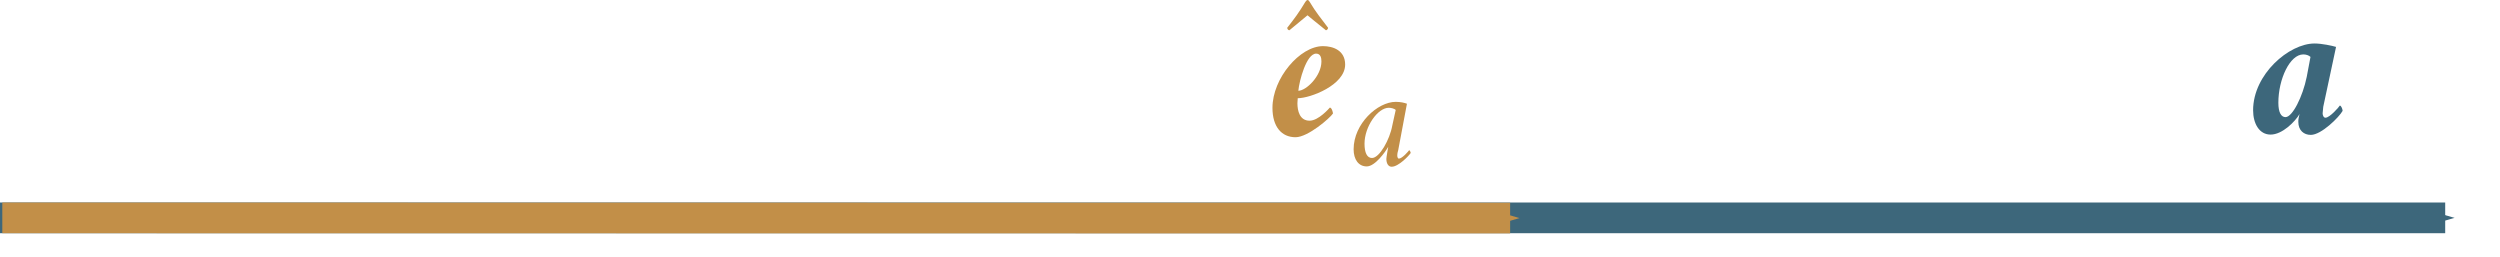<?xml version="1.0" encoding="UTF-8" standalone="no"?>
<svg
   xmlns:ns1="http://www.iki.fi/pav/software/textext/"
   xmlns:dc="http://purl.org/dc/elements/1.1/"
   xmlns:cc="http://creativecommons.org/ns#"
   xmlns:rdf="http://www.w3.org/1999/02/22-rdf-syntax-ns#"
   xmlns:svg="http://www.w3.org/2000/svg"
   xmlns="http://www.w3.org/2000/svg"
   xmlns:sodipodi="http://sodipodi.sourceforge.net/DTD/sodipodi-0.dtd"
   xmlns:inkscape="http://www.inkscape.org/namespaces/inkscape"
   id="svg9738"
   version="1.1"
   viewBox="0 0 57.48 5.91"
   height="5.91mm"
   width="57.48mm"
   inkscape:version="1.0 (4035a4fb49, 2020-05-01)"
   sodipodi:docname="fig_1_8.svg">
  <defs
     id="defs9732">
    <marker
       inkscape:stockid="Arrow1Send"
       orient="auto"
       refY="0"
       refX="0"
       id="marker31610"
       style="overflow:visible"
       inkscape:isstock="true">
      <path
         id="path31608"
         d="M 0,0 5,-5 -12.5,0 5,5 Z"
         style="fill:#c28f48;fill-opacity:1;fill-rule:evenodd;stroke:#c28f48;stroke-width:1pt;stroke-opacity:1"
         transform="matrix(-0.2,0,0,-0.2,-1.2,0)" />
    </marker>
    <marker
       inkscape:stockid="Arrow1Send"
       orient="auto"
       refY="0"
       refX="0"
       id="marker31600"
       style="overflow:visible"
       inkscape:isstock="true">
      <path
         id="path31598"
         d="M 0,0 5,-5 -12.5,0 5,5 Z"
         style="fill:#3d677b;fill-opacity:1;fill-rule:evenodd;stroke:#3d677b;stroke-width:1pt;stroke-opacity:1"
         transform="matrix(-0.2,0,0,-0.2,-1.2,0)" />
    </marker>
    <marker
       inkscape:stockid="Arrow2Mend"
       orient="auto"
       refY="0"
       refX="0"
       id="Arrow2Mend"
       style="overflow:visible"
       inkscape:isstock="true">
      <path
         id="path1015"
         style="fill:#3d677b;fill-opacity:1;fill-rule:evenodd;stroke:#3d677b;stroke-width:0.625;stroke-linejoin:round;stroke-opacity:1"
         d="M 8.719,4.034 -2.207,0.016 8.719,-4.002 c -1.745,2.372 -1.735,5.617 -6e-7,8.035 z"
         transform="scale(-0.6)" />
    </marker>
    <pattern
       y="0"
       x="0"
       height="6"
       width="6"
       patternUnits="userSpaceOnUse"
       id="EMFhbasepattern" />
    <marker
       inkscape:isstock="true"
       style="overflow:visible"
       id="marker1688"
       refX="0"
       refY="0"
       orient="auto"
       inkscape:stockid="Arrow2Mend">
      <path
         transform="scale(-0.6)"
         d="M 8.719,4.034 -2.207,0.016 8.719,-4.002 c -1.745,2.372 -1.735,5.617 -6e-7,8.035 z"
         style="fill:#c28f48;fill-opacity:1;fill-rule:evenodd;stroke:#c28f48;stroke-width:0.625;stroke-linejoin:round;stroke-opacity:1"
         id="path1686" />
    </marker>
    <g
       id="id-df3aa893-eae5-4576-a719-9950a26c6dd1">
      <symbol
         id="id-6538a4a9-bee0-4e11-9b45-efde29825a04"
         overflow="visible">
        <path
           id="id-fe191898-598f-47c4-9fa1-3147534876f5"
           d=""
           style="stroke:none" />
      </symbol>
      <symbol
         id="id-f963e357-8a85-4d42-97a0-5e16eadbb171"
         overflow="visible">
        <path
           id="id-8bee31a3-486e-416c-8067-c9c5efdb8322"
           d="m 3.188,-4.5 c -1.281,0 -3.078,1.547 -3.078,3.344 0,0.672 0.312,1.219 0.875,1.219 0.594,0 1.234,-0.656 1.453,-1.031 -0.016,0.047 -0.031,0.125 -0.047,0.203 C 2.375,-0.703 2.375,-0.625 2.375,-0.578 c 0,0.438 0.281,0.656 0.625,0.656 0.531,0 1.422,-0.891 1.594,-1.203 0,-0.062 -0.062,-0.266 -0.141,-0.266 -0.031,0.062 -0.5,0.609 -0.719,0.609 -0.094,0 -0.141,-0.125 -0.141,-0.219 0,-0.047 0.031,-0.281 0.031,-0.328 l 0.641,-3 C 4.062,-4.391 3.547,-4.5 3.188,-4.5 Z M 2.625,-3.953 c 0.141,0 0.281,0.047 0.359,0.125 l -0.188,1 c -0.203,1 -0.719,2.016 -1.062,2.016 -0.219,0 -0.359,-0.234 -0.359,-0.719 0,-1.188 0.578,-2.422 1.25,-2.422 z m 0,0"
           style="stroke:none" />
      </symbol>
    </g>
    <g
       id="id-034b6f46-7eaa-455f-bdc0-55729a4f8479"
       style="fill:#ff0000;stroke-width:0">
      <symbol
         id="id-07f78a41-1e85-44a4-82d8-8c7c6a7a1095"
         overflow="visible"
         style="fill:#ff0000;stroke-width:0">
        <path
           id="id-d825f623-8334-46f1-9352-aefa437c14dd"
           d=""
           style="fill:#ff0000;stroke:none;stroke-width:0" />
      </symbol>
      <symbol
         id="id-72a75f5f-0546-4d0b-addd-a79916b35ecc"
         overflow="visible"
         style="fill:#ff0000;stroke-width:0">
        <path
           id="id-bc9f470f-4b19-4405-8778-49b0590dd037"
           d="m 2.812,-3.625 c 0.234,0 0.281,0.344 0.281,0.594 0,0.969 -0.625,2.641 -1.266,2.641 -0.359,0 -0.359,-0.719 -0.25,-1.281 C 1.75,-2.562 2.359,-3.625 2.812,-3.625 Z M 1.906,-3.375 2.438,-6.047 C 2.5,-6.281 2.578,-6.703 2.578,-6.781 c 0,-0.062 0,-0.172 -0.062,-0.203 -0.219,0.094 -1.266,0.297 -1.812,0.344 -0.031,0.047 -0.062,0.266 -0.031,0.297 0.156,0 0.609,0 0.609,0.188 0,0.109 -0.047,0.359 -0.078,0.547 L 0.406,-1.625 c -0.031,0.141 -0.062,0.422 -0.062,0.562 0,0.688 0.547,1.125 1.172,1.125 1.141,0 2.875,-1.562 2.875,-3.438 0,-0.734 -0.359,-1.125 -0.922,-1.125 -0.484,0 -1.281,0.703 -1.562,1.125 z m 0,0"
           style="fill:#ff0000;stroke:none;stroke-width:0" />
      </symbol>
    </g>
    <g
       id="id-df8f24b8-1cc3-4e1e-98ab-b3d440d57499">
      <symbol
         id="id-6e01027f-7a87-4530-817a-90d0b8975b36"
         overflow="visible">
        <path
           id="id-5e17e18d-ab62-4657-b9f6-84372b0991d0"
           d=""
           style="stroke:none" />
      </symbol>
      <symbol
         id="id-1e2c348d-4ae8-4389-ada4-0e0875393bd6"
         overflow="visible">
        <path
           id="id-09b9af6c-9a2b-4a5d-bbf5-09a1d5a5fe7a"
           d="m 2.672,-4.5 c -1.203,0 -2.516,1.625 -2.516,3.188 0,0.938 0.609,1.375 1.203,1.375 0.75,0 1.656,-0.984 1.812,-1.203 0,-0.062 -0.047,-0.266 -0.125,-0.266 -0.031,0.031 -0.562,0.641 -1.016,0.641 -0.391,0 -0.609,-0.266 -0.609,-0.938 C 1.422,-2.766 1.812,-4 2.188,-4 c 0.219,0 0.359,0.297 0.438,0.469 0.109,0.188 0.266,0.359 0.516,0.359 0.297,0 0.562,-0.312 0.562,-0.609 0,-0.219 -0.094,-0.422 -0.156,-0.5 C 3.422,-4.391 3.078,-4.5 2.672,-4.5 Z m 0,0"
           style="stroke:none" />
      </symbol>
      <symbol
         id="id-2ea002b7-0d57-49da-846b-1e9df6341679"
         overflow="visible">
        <path
           id="id-38ca8bac-0bf6-4e83-b78a-ce7857b75279"
           d="m 3.188,-4.5 c -1.281,0 -3.078,1.547 -3.078,3.344 0,0.672 0.312,1.219 0.875,1.219 0.594,0 1.234,-0.656 1.453,-1.031 -0.016,0.047 -0.031,0.125 -0.047,0.203 C 2.375,-0.703 2.375,-0.625 2.375,-0.578 c 0,0.438 0.281,0.656 0.625,0.656 0.531,0 1.422,-0.891 1.594,-1.203 0,-0.062 -0.062,-0.266 -0.141,-0.266 -0.031,0.062 -0.5,0.609 -0.719,0.609 -0.094,0 -0.141,-0.125 -0.141,-0.219 0,-0.047 0.031,-0.281 0.031,-0.328 l 0.641,-3 C 4.062,-4.391 3.547,-4.5 3.188,-4.5 Z M 2.625,-3.953 c 0.141,0 0.281,0.047 0.359,0.125 l -0.188,1 c -0.203,1 -0.719,2.016 -1.062,2.016 -0.219,0 -0.359,-0.234 -0.359,-0.719 0,-1.188 0.578,-2.422 1.25,-2.422 z m 0,0"
           style="stroke:none" />
      </symbol>
      <symbol
         id="id-46bf71ab-c7fe-4ba4-a8fa-b26cf6c96fe8"
         overflow="visible">
        <path
           id="id-23dba979-88ba-437b-91fe-85371c3d39f3"
           d="m 2.812,-3.625 c 0.234,0 0.281,0.344 0.281,0.594 0,0.969 -0.625,2.641 -1.266,2.641 -0.359,0 -0.359,-0.719 -0.25,-1.281 C 1.75,-2.562 2.359,-3.625 2.812,-3.625 Z M 1.906,-3.375 2.438,-6.047 C 2.5,-6.281 2.578,-6.703 2.578,-6.781 c 0,-0.062 0,-0.172 -0.062,-0.203 -0.219,0.094 -1.266,0.297 -1.812,0.344 -0.031,0.047 -0.062,0.266 -0.031,0.297 0.156,0 0.609,0 0.609,0.188 0,0.109 -0.047,0.359 -0.078,0.547 L 0.406,-1.625 c -0.031,0.141 -0.062,0.422 -0.062,0.562 0,0.688 0.547,1.125 1.172,1.125 1.141,0 2.875,-1.562 2.875,-3.438 0,-0.734 -0.359,-1.125 -0.922,-1.125 -0.484,0 -1.281,0.703 -1.562,1.125 z m 0,0"
           style="stroke:none" />
      </symbol>
      <symbol
         id="id-d6a07378-fed4-4a16-9f76-2f71954e5f13"
         overflow="visible">
        <path
           id="id-851f323f-74fa-486b-8dde-c15abee82067"
           d=""
           style="stroke:none" />
      </symbol>
      <symbol
         id="id-0f208fb2-5a98-435f-97b6-54bfcfa986e3"
         overflow="visible">
        <path
           id="id-368f2c02-42ce-431e-91c5-1441280ed0d4"
           d="M 5.5,-3.297 V -3.844 H 0.406 v 0.547 z m 0,2.031 v -0.562 H 0.406 v 0.562 z m 0,0"
           style="stroke:none" />
      </symbol>
      <symbol
         id="id-0def4fc6-012b-40d5-b1b4-e557e85013eb"
         overflow="visible">
        <path
           id="id-8078d26f-44b4-4c6f-92d3-c4df7ab15cda"
           d=""
           style="stroke:none" />
      </symbol>
      <symbol
         id="id-2a6a9cf1-b956-4345-afd6-855072af1492"
         overflow="visible">
        <path
           id="id-058f0e41-b586-4522-bff5-57f73abe046e"
           d="m 5.719,-2.281 v -0.562 H 0.625 v 0.562 z m 0,0"
           style="stroke:none" />
      </symbol>
    </g>
    <g
       id="id-bcf9479d-f5b2-4330-b881-d330b3b08e01"
       style="fill:#999999;stroke:#999999;stroke-width:0">
      <symbol
         id="id-70583e93-09b6-40ac-9f81-115d3d990060"
         overflow="visible"
         style="fill:#999999;stroke:#999999;stroke-width:0">
        <path
           id="id-05e16d41-f038-4ecc-b54b-597b67a8a66f"
           d=""
           style="fill:#999999;stroke:#999999;stroke-width:0" />
      </symbol>
      <symbol
         id="id-5cb30663-93f5-4041-a067-ba48decb22df"
         overflow="visible"
         style="fill:#999999;stroke:#999999;stroke-width:0">
        <path
           id="id-5f3312c6-a4aa-4f41-b536-c1d53651fa0a"
           d="M 2.938,-7.141 C 1.5,-6.203 0.484,-4.594 0.484,-2.562 c 0,1.859 1.047,3.734 2.422,4.578 l 0.125,-0.156 C 1.719,0.812 1.328,-0.391 1.328,-2.594 1.328,-4.812 1.75,-5.953 3.031,-6.984 Z m 0,0"
           style="fill:#999999;stroke:#999999;stroke-width:0" />
      </symbol>
      <symbol
         id="id-f3175abd-4f6d-4029-91a8-11b5f6d6a7b7"
         overflow="visible"
         style="fill:#999999;stroke:#999999;stroke-width:0">
        <path
           id="id-d5414ab4-ccb8-4345-8463-36586a54ef43"
           d="m 5.719,-2.281 v -0.562 H 0.625 v 0.562 z m 0,0"
           style="fill:#999999;stroke:#999999;stroke-width:0" />
      </symbol>
      <symbol
         id="id-aa959e64-ec97-4153-9f56-cae60fb29588"
         overflow="visible"
         style="fill:#999999;stroke:#999999;stroke-width:0">
        <path
           id="id-9da85428-71c4-4c4f-bc96-029ec5eb8a1a"
           d="m 0.375,-7.141 -0.078,0.156 c 1.281,1.031 1.688,2.172 1.688,4.391 0,2.203 -0.375,3.406 -1.688,4.453 l 0.109,0.156 c 1.375,-0.844 2.438,-2.719 2.438,-4.578 0,-2.031 -1.016,-3.641 -2.469,-4.578 z m 0,0"
           style="fill:#999999;stroke:#999999;stroke-width:0" />
      </symbol>
      <symbol
         id="id-d5a31ed1-358b-40be-8025-0938363cd2e9"
         overflow="visible"
         style="fill:#999999;stroke:#999999;stroke-width:0">
        <path
           id="id-23f35ae3-50f9-48dd-8dcd-bafd08390558"
           d=""
           style="fill:#999999;stroke:#999999;stroke-width:0" />
      </symbol>
      <symbol
         id="id-88ca2292-2ece-494c-b301-5896ef737f72"
         overflow="visible"
         style="fill:#999999;stroke:#999999;stroke-width:0">
        <path
           id="id-d2ed453c-8292-490e-b60a-bdbe9fa2db35"
           d="m 2.812,-3.625 c 0.234,0 0.281,0.344 0.281,0.594 0,0.969 -0.625,2.641 -1.266,2.641 -0.359,0 -0.359,-0.719 -0.25,-1.281 C 1.75,-2.562 2.359,-3.625 2.812,-3.625 Z M 1.906,-3.375 2.438,-6.047 C 2.5,-6.281 2.578,-6.703 2.578,-6.781 c 0,-0.062 0,-0.172 -0.062,-0.203 -0.219,0.094 -1.266,0.297 -1.812,0.344 -0.031,0.047 -0.062,0.266 -0.031,0.297 0.156,0 0.609,0 0.609,0.188 0,0.109 -0.047,0.359 -0.078,0.547 L 0.406,-1.625 c -0.031,0.141 -0.062,0.422 -0.062,0.562 0,0.688 0.547,1.125 1.172,1.125 1.141,0 2.875,-1.562 2.875,-3.438 0,-0.734 -0.359,-1.125 -0.922,-1.125 -0.484,0 -1.281,0.703 -1.562,1.125 z m 0,0"
           style="fill:#999999;stroke:#999999;stroke-width:0" />
      </symbol>
    </g>
    <g
       id="g10603-7">
      <symbol
         overflow="visible"
         id="symbol10597-0">
        <path
           style="stroke:none"
           d=""
           id="path10595-2" />
      </symbol>
      <symbol
         overflow="visible"
         id="symbol10601-6">
        <path
           style="stroke:none"
           d="m 3.188,-4.5 c -1.281,0 -3.078,1.547 -3.078,3.344 0,0.672 0.312,1.219 0.875,1.219 0.594,0 1.234,-0.656 1.453,-1.031 -0.016,0.047 -0.031,0.125 -0.047,0.203 C 2.375,-0.703 2.375,-0.625 2.375,-0.578 c 0,0.438 0.281,0.656 0.625,0.656 0.531,0 1.422,-0.891 1.594,-1.203 0,-0.062 -0.062,-0.266 -0.141,-0.266 -0.031,0.062 -0.5,0.609 -0.719,0.609 -0.094,0 -0.141,-0.125 -0.141,-0.219 0,-0.047 0.031,-0.281 0.031,-0.328 l 0.641,-3 C 4.062,-4.391 3.547,-4.5 3.188,-4.5 Z M 2.625,-3.953 c 0.141,0 0.281,0.047 0.359,0.125 l -0.188,1 c -0.203,1 -0.719,2.016 -1.062,2.016 -0.219,0 -0.359,-0.234 -0.359,-0.719 0,-1.188 0.578,-2.422 1.25,-2.422 z m 0,0"
           id="path10599-4" />
      </symbol>
    </g>
  </defs>
  <sodipodi:namedview
     id="base"
     pagecolor="#ffffff"
     bordercolor="#666666"
     borderopacity="1.0"
     inkscape:pageopacity="0.0"
     inkscape:pageshadow="2"
     inkscape:zoom="2.8"
     inkscape:cx="123.74042"
     inkscape:cy="12.102357"
     inkscape:document-units="mm"
     inkscape:current-layer="layer1"
     inkscape:document-rotation="0"
     showgrid="false"
     inkscape:window-width="1600"
     inkscape:window-height="837"
     inkscape:window-x="-8"
     inkscape:window-y="-8"
     inkscape:window-maximized="1"
     fit-margin-top="0"
     fit-margin-left="0"
     fit-margin-right="0"
     fit-margin-bottom="0" />
  <g
     inkscape:label="Layer 1"
     inkscape:groupmode="layer"
     id="layer1"
     transform="translate(-24.228,-91.135)">
    <path
       style="fill:none;stroke:#3d677b;stroke-width:0.706;stroke-linecap:butt;stroke-linejoin:miter;stroke-miterlimit:4;stroke-dasharray:none;stroke-opacity:1;marker-end:url(#marker31600)"
       d="M 24.228,96.144 H 80.448"
       id="path10835" />
    <path
       id="path1684"
       d="m 24.281,96.144 34.668,0.005"
       style="fill:none;stroke:#c28f48;stroke-width:0.706;stroke-linecap:butt;stroke-linejoin:miter;stroke-miterlimit:4;stroke-dasharray:none;stroke-opacity:1;marker-end:url(#marker31610)" />
    <g
       transform="matrix(0.459,0,0,0.459,53.484,91.135)"
       ns1:version="1.1.0"
       ns1:texconverter="pdflatex"
       ns1:pdfconverter="inkscape"
       ns1:text="$\\hat{\\boldsymbol{e}}_a$"
       ns1:preamble="C:\\Users\\flvisa\\Desktop\\lna\\latexify_books\\textext_preamble.tex"
       ns1:scale="1.3"
       ns1:alignment="middle center"
       ns1:inkscapeversion="1.0"
       ns1:jacobian_sqrt="0.458611"
       id="g25935"
       style="fill:#c28f48">
      <defs
         id="id-6a47189c-e885-4189-8e7a-b8187d963fb5">
        <g
           id="id-15d70a5b-35d0-42d7-9ffc-42ca910861ee">
          <symbol
             id="id-33e1e4a8-5d0c-40e8-ac6a-251210c0f2f0"
             overflow="visible">
            <path
               id="id-e22cdbf3-1a61-4ea0-af4b-e3ee11118d7c"
               d="M 0.5,0 H 4.484 V -4.812 H 0.5 Z M 1,-0.5 V -4.312 H 3.984 V -0.5 Z m 0,0"
               style="stroke:none" />
          </symbol>
          <symbol
             id="id-da247337-58aa-4475-b15f-a86a5bc7b825"
             overflow="visible">
            <path
               id="id-dde8d070-adf4-46f5-9be1-c70121d1c6c9"
               d="m 1.5,-6.547 c -0.031,0 -0.078,0.047 -0.109,0.094 C 1.062,-5.906 0.875,-5.656 0.484,-5.156 c 0,0.062 0.047,0.125 0.109,0.125 0.328,-0.266 0.906,-0.75 0.906,-0.75 0,0 0.547,0.453 0.922,0.75 0.047,0 0.109,-0.062 0.109,-0.125 -0.375,-0.5 -0.594,-0.75 -0.922,-1.297 C 1.578,-6.5 1.547,-6.547 1.5,-6.547 Z m 0,0"
               style="stroke:none" />
          </symbol>
          <symbol
             id="id-3904703b-181b-4cae-a162-dad50820f3cf"
             overflow="visible">
            <path
               id="id-8fd213f5-612b-409d-b327-73f1b0f09ff5"
               d=""
               style="stroke:none" />
          </symbol>
          <symbol
             id="id-2879eb91-7cfa-4475-adfe-5052b6dcad26"
             overflow="visible">
            <path
               id="id-a93f1c09-d6fe-416a-9761-605baf850161"
               d="m 2.688,-4.5 c -1.156,0 -2.531,1.609 -2.531,3.094 0,0.938 0.453,1.469 1.156,1.469 0.625,0 1.734,-0.969 1.875,-1.188 0,-0.062 -0.062,-0.297 -0.156,-0.297 -0.031,0.031 -0.562,0.656 -1.016,0.656 -0.5,0 -0.609,-0.5 -0.609,-0.875 0,-0.047 0.016,-0.219 0.016,-0.25 0.625,0 2.375,-0.656 2.375,-1.688 C 3.797,-4.281 3.203,-4.5 2.688,-4.5 Z M 1.453,-2.266 C 1.5,-2.766 1.859,-4.125 2.344,-4.125 c 0.219,0 0.266,0.203 0.266,0.391 0,0.734 -0.766,1.469 -1.156,1.469 z m 0,0"
               style="stroke:none" />
          </symbol>
          <symbol
             id="id-8c8efb03-140d-45dd-8e59-14b7a42f0b97"
             overflow="visible">
            <path
               id="id-6b65a302-d1b2-48cd-b293-8bd4375190b7"
               d=""
               style="stroke:none" />
          </symbol>
          <symbol
             id="id-827b1edc-6110-4db3-bc42-9760c9200c3d"
             overflow="visible">
            <path
               id="id-92beb393-4b40-4501-bddb-a517dbe054d8"
               d="m 2.25,-3.203 c -0.906,0 -2.109,1.094 -2.109,2.375 0,0.516 0.25,0.859 0.656,0.859 0.422,0 0.938,-0.734 1.078,-0.984 -0.016,0.094 -0.094,0.531 -0.094,0.609 0,0.219 0.094,0.391 0.266,0.391 0.344,0 0.875,-0.562 0.953,-0.688 C 3,-0.688 2.953,-0.781 2.922,-0.781 2.906,-0.75 2.578,-0.359 2.406,-0.359 c -0.047,0 -0.078,-0.078 -0.078,-0.156 0,-0.109 0.031,-0.219 0.047,-0.266 L 2.812,-3.109 C 2.688,-3.156 2.5,-3.203 2.25,-3.203 Z M 1.906,-2.906 C 2,-2.906 2.172,-2.875 2.25,-2.797 l -0.172,0.781 c -0.125,0.703 -0.641,1.625 -1.016,1.625 -0.25,0 -0.375,-0.266 -0.375,-0.719 0,-0.844 0.656,-1.797 1.219,-1.797 z m 0,0"
               style="stroke:none" />
          </symbol>
        </g>
      </defs>
      <g
         transform="translate(-148.968,-127.954)"
         id="id-b5e38c63-14f3-4899-ac20-d0e1fcb36a17"
         style="fill:#c28f48">
        <g
           id="id-f953d99a-437c-412e-8290-eb5880b09d70"
           style="fill:#c28f48;fill-opacity:1">
          <g
             transform="translate(149.225,134.501)"
             id="g25923"
             style="fill:#c28f48">
            <path
               id="id-2b8f797d-9cf0-47bf-a886-2b4db705e462"
               d="m 1.5,-6.547 c -0.031,0 -0.078,0.047 -0.109,0.094 C 1.062,-5.906 0.875,-5.656 0.484,-5.156 c 0,0.062 0.047,0.125 0.109,0.125 0.328,-0.266 0.906,-0.75 0.906,-0.75 0,0 0.547,0.453 0.922,0.75 0.047,0 0.109,-0.062 0.109,-0.125 -0.375,-0.5 -0.594,-0.75 -0.922,-1.297 C 1.578,-6.5 1.547,-6.547 1.5,-6.547 Z m 0,0"
               style="fill:#c28f48;stroke:none" />
          </g>
        </g>
        <g
           id="id-0ca37611-0e05-40f2-90e2-8c6bc1832dd0"
           style="fill:#c28f48;fill-opacity:1">
          <g
             transform="translate(148.812,134.765)"
             id="g25927"
             style="fill:#c28f48">
            <path
               id="id-934e5bff-8007-4793-9104-bdd787f74d4a"
               d="m 2.688,-4.5 c -1.156,0 -2.531,1.609 -2.531,3.094 0,0.938 0.453,1.469 1.156,1.469 0.625,0 1.734,-0.969 1.875,-1.188 0,-0.062 -0.062,-0.297 -0.156,-0.297 -0.031,0.031 -0.562,0.656 -1.016,0.656 -0.5,0 -0.609,-0.5 -0.609,-0.875 0,-0.047 0.016,-0.219 0.016,-0.25 0.625,0 2.375,-0.656 2.375,-1.688 C 3.797,-4.281 3.203,-4.5 2.688,-4.5 Z M 1.453,-2.266 C 1.5,-2.766 1.859,-4.125 2.344,-4.125 c 0.219,0 0.266,0.203 0.266,0.391 0,0.734 -0.766,1.469 -1.156,1.469 z m 0,0"
               style="fill:#c28f48;stroke:none" />
          </g>
        </g>
        <g
           id="id-9cf15fba-9b4d-444a-ab43-a0a017fa8d43"
           style="fill:#c28f48;fill-opacity:1">
          <g
             transform="translate(152.893,136.259)"
             id="g25931"
             style="fill:#c28f48">
            <path
               id="id-58768ddb-1d2f-4685-a5c9-c831151f0a8b"
               d="m 2.25,-3.203 c -0.906,0 -2.109,1.094 -2.109,2.375 0,0.516 0.25,0.859 0.656,0.859 0.422,0 0.938,-0.734 1.078,-0.984 -0.016,0.094 -0.094,0.531 -0.094,0.609 0,0.219 0.094,0.391 0.266,0.391 0.344,0 0.875,-0.562 0.953,-0.688 C 3,-0.688 2.953,-0.781 2.922,-0.781 2.906,-0.75 2.578,-0.359 2.406,-0.359 c -0.047,0 -0.078,-0.078 -0.078,-0.156 0,-0.109 0.031,-0.219 0.047,-0.266 L 2.812,-3.109 C 2.688,-3.156 2.5,-3.203 2.25,-3.203 Z M 1.906,-2.906 C 2,-2.906 2.172,-2.875 2.25,-2.797 l -0.172,0.781 c -0.125,0.703 -0.641,1.625 -1.016,1.625 -0.25,0 -0.375,-0.266 -0.375,-0.719 0,-0.844 0.656,-1.797 1.219,-1.797 z m 0,0"
               style="fill:#c28f48;stroke:none" />
          </g>
        </g>
      </g>
    </g>
    <g
       transform="matrix(0.459,0,0,0.459,76.031,92.135)"
       ns1:version="1.1.0"
       ns1:texconverter="pdflatex"
       ns1:pdfconverter="inkscape"
       ns1:text="$\\boldsymbol{a}$"
       ns1:preamble="C:\\Users\\flvisa\\Desktop\\lna\\latexify_books\\textext_preamble.tex"
       ns1:scale="1.3"
       ns1:alignment="middle center"
       ns1:inkscapeversion="1.0"
       ns1:jacobian_sqrt="0.458611"
       id="g26055"
       style="fill:#3d677b">
      <defs
         id="id-f2004d5b-c761-4599-929d-a8f9deee1661">
        <g
           id="id-c8bb58b1-5266-4188-991b-764408cb6611">
          <symbol
             id="id-bd107027-b009-4857-9824-2434ba96b5f6"
             overflow="visible">
            <path
               id="id-90bbd1f1-f3f1-431d-a8a5-c4508fa59ab1"
               d=""
               style="stroke:none" />
          </symbol>
          <symbol
             id="id-13d942ca-2528-4278-89d4-be4ebc523a83"
             overflow="visible">
            <path
               id="id-0d2fa947-16ef-46b6-b175-c965e2bf651d"
               d="m 3.188,-4.5 c -1.281,0 -3.078,1.547 -3.078,3.344 0,0.672 0.312,1.219 0.875,1.219 0.594,0 1.234,-0.656 1.453,-1.031 -0.016,0.047 -0.031,0.125 -0.047,0.203 C 2.375,-0.703 2.375,-0.625 2.375,-0.578 c 0,0.438 0.281,0.656 0.625,0.656 0.531,0 1.422,-0.891 1.594,-1.203 0,-0.062 -0.062,-0.266 -0.141,-0.266 -0.031,0.062 -0.5,0.609 -0.719,0.609 -0.094,0 -0.141,-0.125 -0.141,-0.219 0,-0.047 0.031,-0.281 0.031,-0.328 l 0.641,-3 C 4.062,-4.391 3.547,-4.5 3.188,-4.5 Z M 2.625,-3.953 c 0.141,0 0.281,0.047 0.359,0.125 l -0.188,1 c -0.203,1 -0.719,2.016 -1.062,2.016 -0.219,0 -0.359,-0.234 -0.359,-0.719 0,-1.188 0.578,-2.422 1.25,-2.422 z m 0,0"
               style="stroke:none" />
          </symbol>
        </g>
      </defs>
      <g
         transform="translate(-149.021,-130.265)"
         id="id-a1dfe6c4-63b9-43a7-805a-c388ef5c887c"
         style="fill:#3d677b">
        <g
           id="id-b6773d45-43ad-4234-bbb2-61b29d3165e2"
           style="fill:#3d677b;fill-opacity:1">
          <g
             transform="translate(148.912,134.765)"
             id="g26051"
             style="fill:#3d677b">
            <path
               id="id-5599071f-5468-4213-9fd2-3d6ca2dc127a"
               d="m 3.188,-4.5 c -1.281,0 -3.078,1.547 -3.078,3.344 0,0.672 0.312,1.219 0.875,1.219 0.594,0 1.234,-0.656 1.453,-1.031 -0.016,0.047 -0.031,0.125 -0.047,0.203 C 2.375,-0.703 2.375,-0.625 2.375,-0.578 c 0,0.438 0.281,0.656 0.625,0.656 0.531,0 1.422,-0.891 1.594,-1.203 0,-0.062 -0.062,-0.266 -0.141,-0.266 -0.031,0.062 -0.5,0.609 -0.719,0.609 -0.094,0 -0.141,-0.125 -0.141,-0.219 0,-0.047 0.031,-0.281 0.031,-0.328 l 0.641,-3 C 4.062,-4.391 3.547,-4.5 3.188,-4.5 Z M 2.625,-3.953 c 0.141,0 0.281,0.047 0.359,0.125 l -0.188,1 c -0.203,1 -0.719,2.016 -1.062,2.016 -0.219,0 -0.359,-0.234 -0.359,-0.719 0,-1.188 0.578,-2.422 1.25,-2.422 z m 0,0"
               style="fill:#3d677b;stroke:none" />
          </g>
        </g>
      </g>
    </g>
  </g>
</svg>
